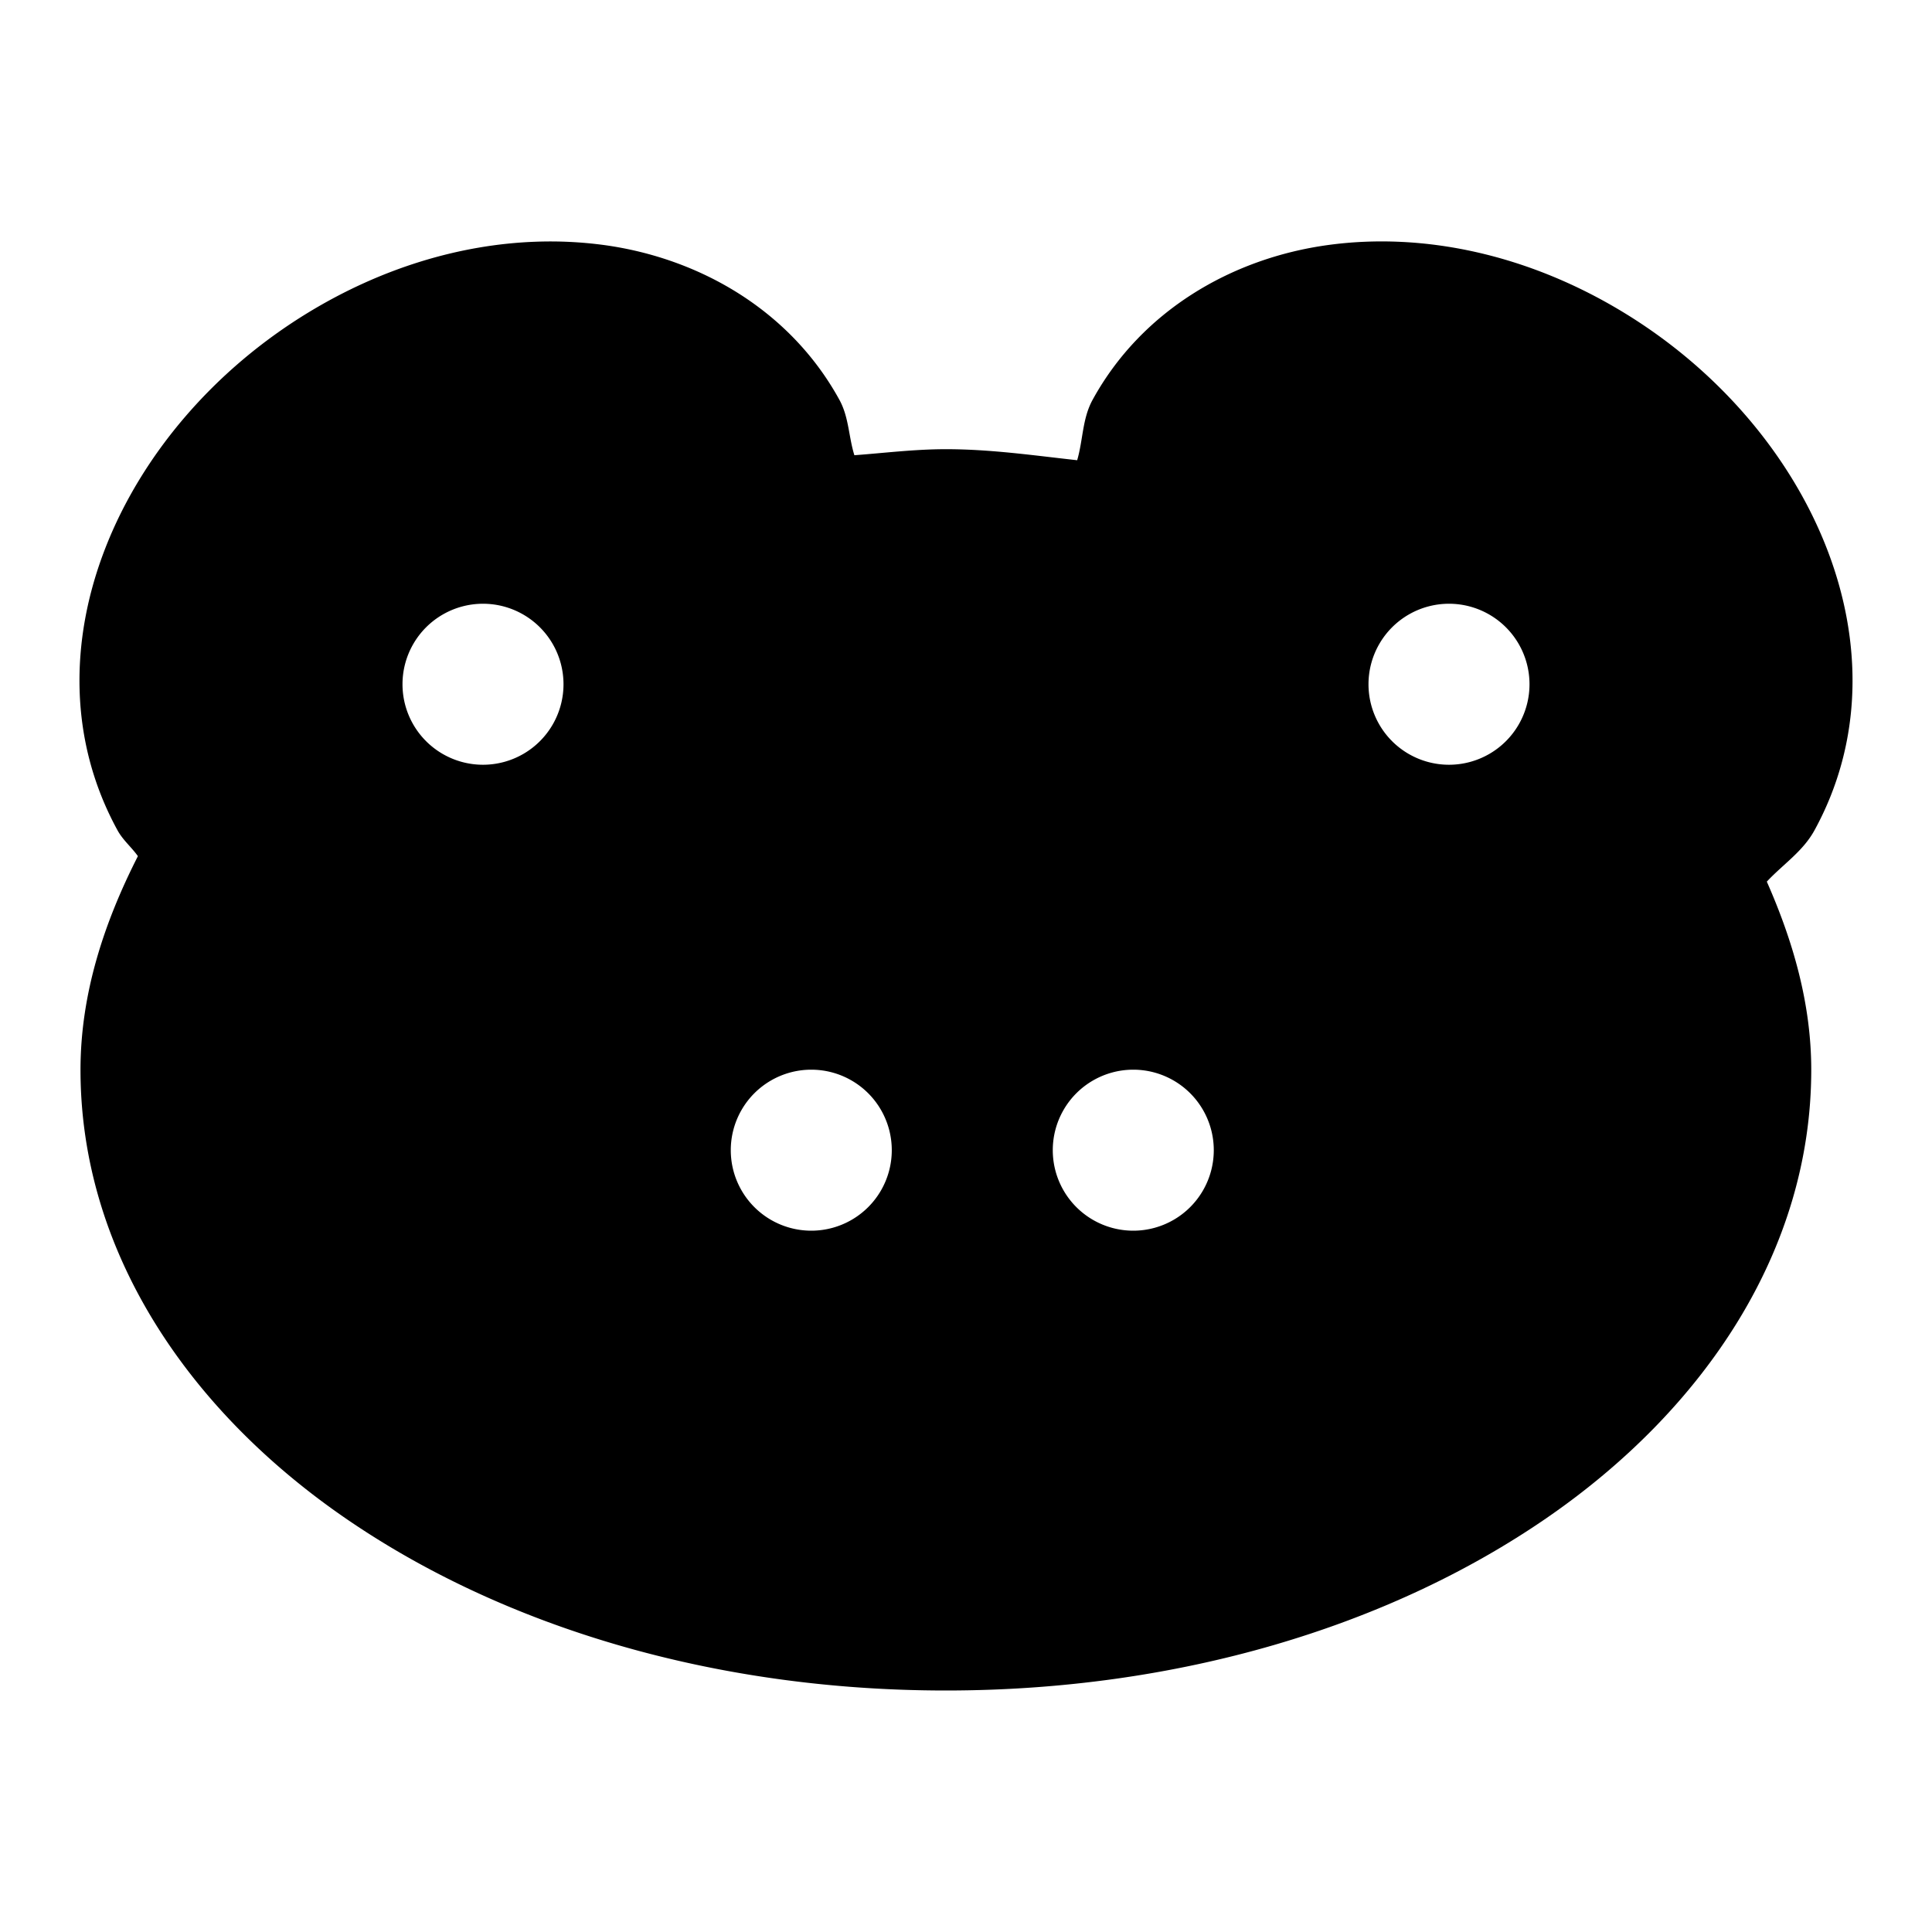 <svg xmlns="http://www.w3.org/2000/svg" width="48" height="48" viewBox="0 0 48 48"><path d="M13.297 6.006c-1.887.07-3.83.66-5.633 1.756C2.956 10.625.5 16.213 2.92 20.629c.134.245.347.418.506.642C2.586 22.922 2 24.691 2 26.581c0 4.49 2.658 8.438 6.578 11.136S17.743 42 23.5 42s11.002-1.585 14.922-4.283S45 31.07 45 26.58c0-1.647-.454-3.202-1.104-4.676.398-.428.895-.747 1.184-1.275 2.42-4.416-.036-10.004-4.744-12.867-2.354-1.432-4.95-2.002-7.344-1.674-2.393.328-4.637 1.638-5.847 3.846-.257.468-.236 1-.383 1.5-1.078-.118-2.14-.274-3.262-.274-.776 0-1.518.094-2.273.15-.144-.458-.135-.945-.372-1.376-1.21-2.208-3.454-3.518-5.847-3.846a10 10 0 0 0-1.711-.082zM12 15a2 2 0 1 1 0 4 2 2 0 0 1 0-4zm24 0a2 2 0 1 1 0 4 2 2 0 0 1 0-4zM20.156 26.576a2 2 0 1 1 0 4 2 2 0 0 1 0-4zm8 0a2 2 0 1 1 0 4 2 2 0 0 1 0-4z"/></svg>